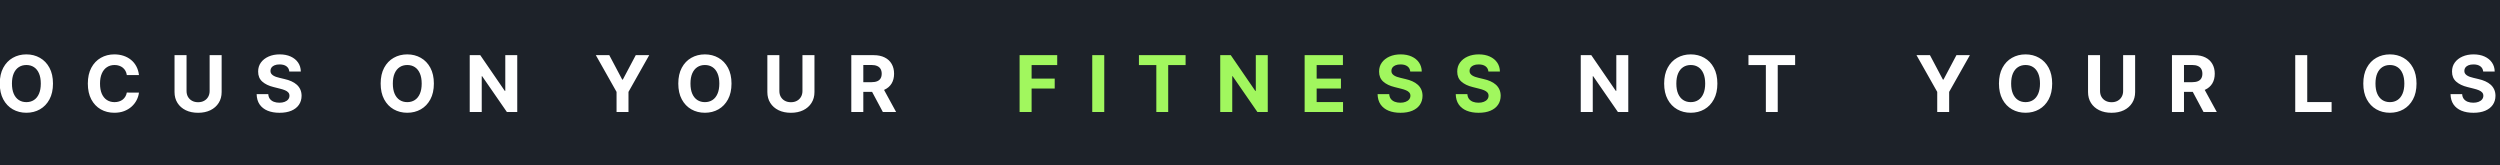<svg width="1920" height="127" viewBox="0 0 1920 127" fill="none" xmlns="http://www.w3.org/2000/svg">
<rect x="-59" width="2038" height="127" fill="#1D2229"/>
<path d="M-55.207 86V42.364H-26.315V49.97H-45.981V60.368H-28.233V67.974H-45.981V86H-55.207ZM40.69 64.182C40.69 68.94 39.788 72.989 37.984 76.327C36.194 79.665 33.751 82.215 30.654 83.976C27.572 85.723 24.106 86.597 20.256 86.597C16.379 86.597 12.899 85.716 9.816 83.954C6.734 82.193 4.298 79.644 2.508 76.305C0.718 72.967 -0.177 68.926 -0.177 64.182C-0.177 59.423 0.718 55.375 2.508 52.037C4.298 48.699 6.734 46.156 9.816 44.409C12.899 42.648 16.379 41.767 20.256 41.767C24.106 41.767 27.572 42.648 30.654 44.409C33.751 46.156 36.194 48.699 37.984 52.037C39.788 55.375 40.69 59.423 40.69 64.182ZM31.336 64.182C31.336 61.099 30.874 58.5 29.951 56.383C29.042 54.267 27.756 52.662 26.095 51.568C24.433 50.474 22.487 49.928 20.256 49.928C18.026 49.928 16.08 50.474 14.418 51.568C12.757 52.662 11.464 54.267 10.541 56.383C9.631 58.5 9.177 61.099 9.177 64.182C9.177 67.264 9.631 69.864 10.541 71.98C11.464 74.097 12.757 75.702 14.418 76.796C16.08 77.889 18.026 78.436 20.256 78.436C22.487 78.436 24.433 77.889 26.095 76.796C27.756 75.702 29.042 74.097 29.951 71.98C30.874 69.864 31.336 67.264 31.336 64.182ZM106.725 57.641H97.393C97.222 56.433 96.874 55.361 96.349 54.423C95.823 53.472 95.149 52.662 94.325 51.994C93.501 51.327 92.549 50.815 91.47 50.46C90.404 50.105 89.247 49.928 87.997 49.928C85.738 49.928 83.771 50.489 82.095 51.611C80.418 52.719 79.119 54.338 78.195 56.469C77.272 58.585 76.811 61.156 76.811 64.182C76.811 67.293 77.272 69.906 78.195 72.023C79.133 74.139 80.44 75.737 82.116 76.817C83.792 77.896 85.731 78.436 87.933 78.436C89.168 78.436 90.312 78.273 91.363 77.946C92.428 77.619 93.373 77.144 94.197 76.519C95.021 75.879 95.703 75.105 96.242 74.196C96.796 73.287 97.18 72.25 97.393 71.085L106.725 71.128C106.484 73.131 105.88 75.062 104.914 76.923C103.963 78.77 102.677 80.425 101.058 81.888C99.453 83.337 97.535 84.487 95.305 85.34C93.089 86.178 90.582 86.597 87.784 86.597C83.891 86.597 80.411 85.716 77.343 83.954C74.289 82.193 71.874 79.644 70.099 76.305C68.338 72.967 67.457 68.926 67.457 64.182C67.457 59.423 68.352 55.375 70.141 52.037C71.931 48.699 74.36 46.156 77.428 44.409C80.497 42.648 83.948 41.767 87.784 41.767C90.312 41.767 92.656 42.122 94.815 42.832C96.988 43.543 98.913 44.58 100.589 45.943C102.265 47.293 103.629 48.947 104.68 50.908C105.745 52.868 106.427 55.112 106.725 57.641ZM160.994 42.364H170.22V70.702C170.22 73.883 169.46 76.668 167.94 79.054C166.435 81.44 164.325 83.301 161.612 84.636C158.899 85.957 155.739 86.618 152.131 86.618C148.508 86.618 145.341 85.957 142.628 84.636C139.915 83.301 137.805 81.44 136.3 79.054C134.794 76.668 134.041 73.883 134.041 70.702V42.364H143.267V69.913C143.267 71.575 143.629 73.053 144.354 74.345C145.092 75.638 146.129 76.653 147.464 77.392C148.8 78.131 150.355 78.5 152.131 78.5C153.92 78.5 155.476 78.131 156.797 77.392C158.132 76.653 159.162 75.638 159.886 74.345C160.625 73.053 160.994 71.575 160.994 69.913V42.364ZM222.182 54.913C222.012 53.195 221.28 51.859 219.988 50.908C218.695 49.956 216.941 49.48 214.725 49.48C213.219 49.48 211.948 49.693 210.911 50.119C209.874 50.531 209.079 51.106 208.525 51.845C207.985 52.584 207.715 53.422 207.715 54.359C207.687 55.141 207.85 55.822 208.205 56.405C208.575 56.987 209.079 57.492 209.718 57.918C210.357 58.33 211.096 58.692 211.934 59.004C212.772 59.303 213.667 59.558 214.619 59.771L218.539 60.709C220.442 61.135 222.19 61.703 223.78 62.413C225.371 63.124 226.749 63.997 227.914 65.034C229.079 66.071 229.981 67.293 230.62 68.699C231.273 70.105 231.607 71.717 231.621 73.535C231.607 76.206 230.925 78.521 229.576 80.481C228.241 82.428 226.309 83.94 223.78 85.02C221.266 86.085 218.234 86.618 214.682 86.618C211.16 86.618 208.092 86.078 205.478 84.999C202.878 83.919 200.847 82.321 199.384 80.204C197.935 78.074 197.175 75.439 197.104 72.3H206.032C206.131 73.763 206.55 74.984 207.289 75.965C208.042 76.93 209.043 77.662 210.293 78.159C211.557 78.642 212.985 78.883 214.576 78.883C216.138 78.883 217.495 78.656 218.646 78.202C219.81 77.747 220.712 77.115 221.351 76.305C221.991 75.496 222.31 74.565 222.31 73.514C222.31 72.534 222.019 71.71 221.437 71.043C220.869 70.375 220.03 69.807 218.923 69.338C217.829 68.869 216.486 68.443 214.896 68.06L210.144 66.867C206.465 65.972 203.56 64.572 201.43 62.669C199.299 60.766 198.241 58.202 198.255 54.977C198.241 52.335 198.944 50.027 200.364 48.053C201.799 46.078 203.766 44.537 206.266 43.429C208.766 42.321 211.607 41.767 214.789 41.767C218.028 41.767 220.854 42.321 223.269 43.429C225.698 44.537 227.587 46.078 228.937 48.053C230.286 50.027 230.982 52.314 231.025 54.913H222.182ZM333.213 64.182C333.213 68.94 332.311 72.989 330.507 76.327C328.717 79.665 326.274 82.215 323.178 83.976C320.095 85.723 316.629 86.597 312.78 86.597C308.902 86.597 305.422 85.716 302.34 83.954C299.257 82.193 296.821 79.644 295.031 76.305C293.242 72.967 292.347 68.926 292.347 64.182C292.347 59.423 293.242 55.375 295.031 52.037C296.821 48.699 299.257 46.156 302.34 44.409C305.422 42.648 308.902 41.767 312.78 41.767C316.629 41.767 320.095 42.648 323.178 44.409C326.274 46.156 328.717 48.699 330.507 52.037C332.311 55.375 333.213 59.423 333.213 64.182ZM323.859 64.182C323.859 61.099 323.398 58.5 322.475 56.383C321.565 54.267 320.28 52.662 318.618 51.568C316.956 50.474 315.01 49.928 312.78 49.928C310.55 49.928 308.604 50.474 306.942 51.568C305.28 52.662 303.987 54.267 303.064 56.383C302.155 58.5 301.7 61.099 301.7 64.182C301.7 67.264 302.155 69.864 303.064 71.98C303.987 74.097 305.28 75.702 306.942 76.796C308.604 77.889 310.55 78.436 312.78 78.436C315.01 78.436 316.956 77.889 318.618 76.796C320.28 75.702 321.565 74.097 322.475 71.98C323.398 69.864 323.859 67.264 323.859 64.182ZM397.246 42.364V86H389.277L370.293 58.535H369.973V86H360.747V42.364H368.844L387.679 69.807H388.063V42.364H397.246ZM457.598 42.364H467.932L477.882 61.156H478.309L488.259 42.364H498.593L482.676 70.574V86H473.514V70.574L457.598 42.364ZM561.794 64.182C561.794 68.94 560.892 72.989 559.088 76.327C557.299 79.665 554.855 82.215 551.759 83.976C548.676 85.723 545.211 86.597 541.361 86.597C537.483 86.597 534.003 85.716 530.921 83.954C527.838 82.193 525.402 79.644 523.613 76.305C521.823 72.967 520.928 68.926 520.928 64.182C520.928 59.423 521.823 55.375 523.613 52.037C525.402 48.699 527.838 46.156 530.921 44.409C534.003 42.648 537.483 41.767 541.361 41.767C545.211 41.767 548.676 42.648 551.759 44.409C554.855 46.156 557.299 48.699 559.088 52.037C560.892 55.375 561.794 59.423 561.794 64.182ZM552.441 64.182C552.441 61.099 551.979 58.5 551.056 56.383C550.147 54.267 548.861 52.662 547.199 51.568C545.537 50.474 543.591 49.928 541.361 49.928C539.131 49.928 537.185 50.474 535.523 51.568C533.861 52.662 532.569 54.267 531.645 56.383C530.736 58.5 530.282 61.099 530.282 64.182C530.282 67.264 530.736 69.864 531.645 71.98C532.569 74.097 533.861 75.702 535.523 76.796C537.185 77.889 539.131 78.436 541.361 78.436C543.591 78.436 545.537 77.889 547.199 76.796C548.861 75.702 550.147 74.097 551.056 71.98C551.979 69.864 552.441 67.264 552.441 64.182ZM616.282 42.364H625.508V70.702C625.508 73.883 624.748 76.668 623.228 79.054C621.722 81.44 619.613 83.301 616.9 84.636C614.187 85.957 611.026 86.618 607.418 86.618C603.796 86.618 600.628 85.957 597.915 84.636C595.202 83.301 593.093 81.44 591.587 79.054C590.081 76.668 589.329 73.883 589.329 70.702V42.364H598.554V69.913C598.554 71.575 598.917 73.053 599.641 74.345C600.38 75.638 601.417 76.653 602.752 77.392C604.087 78.131 605.642 78.5 607.418 78.5C609.208 78.5 610.763 78.131 612.084 77.392C613.419 76.653 614.449 75.638 615.174 74.345C615.912 73.053 616.282 71.575 616.282 69.913V42.364ZM653.798 86V42.364H671.014C674.309 42.364 677.122 42.953 679.452 44.132C681.795 45.297 683.578 46.952 684.8 49.097C686.035 51.227 686.653 53.734 686.653 56.618C686.653 59.516 686.028 62.008 684.778 64.097C683.528 66.171 681.717 67.761 679.345 68.869C676.987 69.977 674.132 70.531 670.78 70.531H659.253V63.117H669.288C671.05 63.117 672.513 62.875 673.677 62.392C674.842 61.909 675.709 61.185 676.277 60.219C676.859 59.253 677.15 58.053 677.15 56.618C677.15 55.169 676.859 53.947 676.277 52.953C675.709 51.959 674.835 51.206 673.656 50.695C672.491 50.169 671.021 49.906 669.246 49.906H663.024V86H653.798ZM677.363 66.142L688.209 86H678.024L667.413 66.142H677.363ZM1250.52 42.364V86H1242.55L1223.56 58.535H1223.24V86H1214.02V42.364H1222.11L1240.95 69.807H1241.33V42.364H1250.52ZM1318.94 64.182C1318.94 68.94 1318.04 72.989 1316.23 76.327C1314.44 79.665 1312 82.215 1308.9 83.976C1305.82 85.723 1302.35 86.597 1298.5 86.597C1294.63 86.597 1291.15 85.716 1288.06 83.954C1284.98 82.193 1282.55 79.644 1280.76 76.305C1278.97 72.967 1278.07 68.926 1278.07 64.182C1278.07 59.423 1278.97 55.375 1280.76 52.037C1282.55 48.699 1284.98 46.156 1288.06 44.409C1291.15 42.648 1294.63 41.767 1298.5 41.767C1302.35 41.767 1305.82 42.648 1308.9 44.409C1312 46.156 1314.44 48.699 1316.23 52.037C1318.04 55.375 1318.94 59.423 1318.94 64.182ZM1309.58 64.182C1309.58 61.099 1309.12 58.5 1308.2 56.383C1307.29 54.267 1306 52.662 1304.34 51.568C1302.68 50.474 1300.74 49.928 1298.5 49.928C1296.27 49.928 1294.33 50.474 1292.67 51.568C1291 52.662 1289.71 54.267 1288.79 56.383C1287.88 58.5 1287.43 61.099 1287.43 64.182C1287.43 67.264 1287.88 69.864 1288.79 71.98C1289.71 74.097 1291 75.702 1292.67 76.796C1294.33 77.889 1296.27 78.436 1298.5 78.436C1300.74 78.436 1302.68 77.889 1304.34 76.796C1306 75.702 1307.29 74.097 1308.2 71.98C1309.12 69.864 1309.58 67.264 1309.58 64.182ZM1342.82 49.97V42.364H1378.66V49.97H1365.3V86H1356.18V49.97H1342.82ZM1471.87 42.364H1482.21L1492.16 61.156H1492.59L1502.54 42.364H1512.87L1496.95 70.574V86H1487.79V70.574L1471.87 42.364ZM1576.07 64.182C1576.07 68.94 1575.17 72.989 1573.37 76.327C1571.58 79.665 1569.13 82.215 1566.04 83.976C1562.95 85.723 1559.49 86.597 1555.64 86.597C1551.76 86.597 1548.28 85.716 1545.2 83.954C1542.12 82.193 1539.68 79.644 1537.89 76.305C1536.1 72.967 1535.2 68.926 1535.2 64.182C1535.2 59.423 1536.1 55.375 1537.89 52.037C1539.68 48.699 1542.12 46.156 1545.2 44.409C1548.28 42.648 1551.76 41.767 1555.64 41.767C1559.49 41.767 1562.95 42.648 1566.04 44.409C1569.13 46.156 1571.58 48.699 1573.37 52.037C1575.17 55.375 1576.07 59.423 1576.07 64.182ZM1566.72 64.182C1566.72 61.099 1566.26 58.5 1565.33 56.383C1564.42 54.267 1563.14 52.662 1561.48 51.568C1559.81 50.474 1557.87 49.928 1555.64 49.928C1553.41 49.928 1551.46 50.474 1549.8 51.568C1548.14 52.662 1546.85 54.267 1545.92 56.383C1545.01 58.5 1544.56 61.099 1544.56 64.182C1544.56 67.264 1545.01 69.864 1545.92 71.98C1546.85 74.097 1548.14 75.702 1549.8 76.796C1551.46 77.889 1553.41 78.436 1555.64 78.436C1557.87 78.436 1559.81 77.889 1561.48 76.796C1563.14 75.702 1564.42 74.097 1565.33 71.98C1566.26 69.864 1566.72 67.264 1566.72 64.182ZM1630.56 42.364H1639.78V70.702C1639.78 73.883 1639.02 76.668 1637.5 79.054C1636 81.44 1633.89 83.301 1631.18 84.636C1628.46 85.957 1625.3 86.618 1621.69 86.618C1618.07 86.618 1614.9 85.957 1612.19 84.636C1609.48 83.301 1607.37 81.44 1605.86 79.054C1604.36 76.668 1603.61 73.883 1603.61 70.702V42.364H1612.83V69.913C1612.83 71.575 1613.19 73.053 1613.92 74.345C1614.66 75.638 1615.69 76.653 1617.03 77.392C1618.36 78.131 1619.92 78.5 1621.69 78.5C1623.48 78.5 1625.04 78.131 1626.36 77.392C1627.7 76.653 1628.73 75.638 1629.45 74.345C1630.19 73.053 1630.56 71.575 1630.56 69.913V42.364ZM1668.07 86V42.364H1685.29C1688.59 42.364 1691.4 42.953 1693.73 44.132C1696.07 45.297 1697.85 46.952 1699.08 49.097C1700.31 51.227 1700.93 53.734 1700.93 56.618C1700.93 59.516 1700.3 62.008 1699.05 64.097C1697.8 66.171 1695.99 67.761 1693.62 68.869C1691.26 69.977 1688.41 70.531 1685.06 70.531H1673.53V63.117H1683.56C1685.33 63.117 1686.79 62.875 1687.95 62.392C1689.12 61.909 1689.99 61.185 1690.55 60.219C1691.14 59.253 1691.43 58.053 1691.43 56.618C1691.43 55.169 1691.14 53.947 1690.55 52.953C1689.99 51.959 1689.11 51.206 1687.93 50.695C1686.77 50.169 1685.3 49.906 1683.52 49.906H1677.3V86H1668.07ZM1691.64 66.142L1702.49 86H1692.3L1681.69 66.142H1691.64ZM1762.74 86V42.364H1771.96V78.394H1790.67V86H1762.74ZM1855.88 64.182C1855.88 68.94 1854.98 72.989 1853.17 76.327C1851.38 79.665 1848.94 82.215 1845.84 83.976C1842.76 85.723 1839.3 86.597 1835.45 86.597C1831.57 86.597 1828.09 85.716 1825.01 83.954C1821.92 82.193 1819.49 79.644 1817.7 76.305C1815.91 72.967 1815.01 68.926 1815.01 64.182C1815.01 59.423 1815.91 55.375 1817.7 52.037C1819.49 48.699 1821.92 46.156 1825.01 44.409C1828.09 42.648 1831.57 41.767 1835.45 41.767C1839.3 41.767 1842.76 42.648 1845.84 44.409C1848.94 46.156 1851.38 48.699 1853.17 52.037C1854.98 55.375 1855.88 59.423 1855.88 64.182ZM1846.53 64.182C1846.53 61.099 1846.06 58.5 1845.14 56.383C1844.23 54.267 1842.95 52.662 1841.28 51.568C1839.62 50.474 1837.68 49.928 1835.45 49.928C1833.22 49.928 1831.27 50.474 1829.61 51.568C1827.95 52.662 1826.65 54.267 1825.73 56.383C1824.82 58.5 1824.37 61.099 1824.37 64.182C1824.37 67.264 1824.82 69.864 1825.73 71.98C1826.65 74.097 1827.95 75.702 1829.61 76.796C1831.27 77.889 1833.22 78.436 1835.45 78.436C1837.68 78.436 1839.62 77.889 1841.28 76.796C1842.95 75.702 1844.23 74.097 1845.14 71.98C1846.06 69.864 1846.53 67.264 1846.53 64.182ZM1907.09 54.913C1906.92 53.195 1906.18 51.859 1904.89 50.908C1903.6 49.956 1901.84 49.48 1899.63 49.48C1898.12 49.48 1896.85 49.693 1895.81 50.119C1894.78 50.531 1893.98 51.106 1893.43 51.845C1892.89 52.584 1892.62 53.422 1892.62 54.359C1892.59 55.141 1892.75 55.822 1893.11 56.405C1893.48 56.987 1893.98 57.492 1894.62 57.918C1895.26 58.33 1896 58.692 1896.84 59.004C1897.68 59.303 1898.57 59.558 1899.52 59.771L1903.44 60.709C1905.35 61.135 1907.09 61.703 1908.68 62.413C1910.27 63.124 1911.65 63.997 1912.82 65.034C1913.98 66.071 1914.88 67.293 1915.52 68.699C1916.18 70.105 1916.51 71.717 1916.52 73.535C1916.51 76.206 1915.83 78.521 1914.48 80.481C1913.14 82.428 1911.21 83.94 1908.68 85.02C1906.17 86.085 1903.14 86.618 1899.59 86.618C1896.06 86.618 1892.99 86.078 1890.38 84.999C1887.78 83.919 1885.75 82.321 1884.29 80.204C1882.84 78.074 1882.08 75.439 1882.01 72.3H1890.94C1891.03 73.763 1891.45 74.984 1892.19 75.965C1892.94 76.93 1893.95 77.662 1895.2 78.159C1896.46 78.642 1897.89 78.883 1899.48 78.883C1901.04 78.883 1902.4 78.656 1903.55 78.202C1904.71 77.747 1905.62 77.115 1906.25 76.305C1906.89 75.496 1907.21 74.565 1907.21 73.514C1907.21 72.534 1906.92 71.71 1906.34 71.043C1905.77 70.375 1904.93 69.807 1903.83 69.338C1902.73 68.869 1901.39 68.443 1899.8 68.06L1895.05 66.867C1891.37 65.972 1888.46 64.572 1886.33 62.669C1884.2 60.766 1883.14 58.202 1883.16 54.977C1883.14 52.335 1883.85 50.027 1885.27 48.053C1886.7 46.078 1888.67 44.537 1891.17 43.429C1893.67 42.321 1896.51 41.767 1899.69 41.767C1902.93 41.767 1905.76 42.321 1908.17 43.429C1910.6 44.537 1912.49 46.078 1913.84 48.053C1915.19 50.027 1915.89 52.314 1915.93 54.913H1907.09ZM1967.1 54.913C1966.93 53.195 1966.2 51.859 1964.91 50.908C1963.61 49.956 1961.86 49.48 1959.64 49.48C1958.14 49.48 1956.87 49.693 1955.83 50.119C1954.79 50.531 1954 51.106 1953.44 51.845C1952.9 52.584 1952.63 53.422 1952.63 54.359C1952.61 55.141 1952.77 55.822 1953.12 56.405C1953.49 56.987 1954 57.492 1954.64 57.918C1955.28 58.33 1956.02 58.692 1956.85 59.004C1957.69 59.303 1958.59 59.558 1959.54 59.771L1963.46 60.709C1965.36 61.135 1967.11 61.703 1968.7 62.413C1970.29 63.124 1971.67 63.997 1972.83 65.034C1974 66.071 1974.9 67.293 1975.54 68.699C1976.19 70.105 1976.53 71.717 1976.54 73.535C1976.53 76.206 1975.84 78.521 1974.5 80.481C1973.16 82.428 1971.23 83.94 1968.7 85.02C1966.19 86.085 1963.15 86.618 1959.6 86.618C1956.08 86.618 1953.01 86.078 1950.4 84.999C1947.8 83.919 1945.77 82.321 1944.3 80.204C1942.85 78.074 1942.09 75.439 1942.02 72.3H1950.95C1951.05 73.763 1951.47 74.984 1952.21 75.965C1952.96 76.93 1953.96 77.662 1955.21 78.159C1956.48 78.642 1957.9 78.883 1959.5 78.883C1961.06 78.883 1962.41 78.656 1963.57 78.202C1964.73 77.747 1965.63 77.115 1966.27 76.305C1966.91 75.496 1967.23 74.565 1967.23 73.514C1967.23 72.534 1966.94 71.71 1966.36 71.043C1965.79 70.375 1964.95 69.807 1963.84 69.338C1962.75 68.869 1961.41 68.443 1959.82 68.06L1955.06 66.867C1951.38 65.972 1948.48 64.572 1946.35 62.669C1944.22 60.766 1943.16 58.202 1943.17 54.977C1943.16 52.335 1943.86 50.027 1945.28 48.053C1946.72 46.078 1948.69 44.537 1951.19 43.429C1953.69 42.321 1956.53 41.767 1959.71 41.767C1962.95 41.767 1965.77 42.321 1968.19 43.429C1970.62 44.537 1972.51 46.078 1973.86 48.053C1975.21 50.027 1975.9 52.314 1975.94 54.913H1967.1Z" fill="white"/>
<path d="M783.047 86V42.364H811.939V49.97H792.272V60.368H810.021V67.974H792.272V86H783.047ZM848.07 42.364V86H838.844V42.364H848.07ZM874.699 49.97V42.364H910.537V49.97H897.177V86H888.058V49.97H874.699ZM973.637 42.364V86H965.669L946.684 58.535H946.365V86H937.139V42.364H945.235L964.071 69.807H964.454V42.364H973.637ZM1001.96 86V42.364H1031.36V49.97H1011.19V60.368H1029.85V67.974H1011.19V78.394H1031.45V86H1001.96ZM1083.07 54.913C1082.9 53.195 1082.17 51.859 1080.88 50.908C1079.58 49.956 1077.83 49.48 1075.61 49.48C1074.11 49.48 1072.84 49.693 1071.8 50.119C1070.76 50.531 1069.97 51.106 1069.41 51.845C1068.87 52.584 1068.6 53.422 1068.6 54.359C1068.57 55.141 1068.74 55.822 1069.09 56.405C1069.46 56.987 1069.97 57.492 1070.61 57.918C1071.24 58.33 1071.98 58.692 1072.82 59.004C1073.66 59.303 1074.55 59.558 1075.51 59.771L1079.43 60.709C1081.33 61.135 1083.08 61.703 1084.67 62.413C1086.26 63.124 1087.64 63.997 1088.8 65.034C1089.97 66.071 1090.87 67.293 1091.51 68.699C1092.16 70.105 1092.49 71.717 1092.51 73.535C1092.49 76.206 1091.81 78.521 1090.46 80.481C1089.13 82.428 1087.2 83.94 1084.67 85.02C1082.15 86.085 1079.12 86.618 1075.57 86.618C1072.05 86.618 1068.98 86.078 1066.37 84.999C1063.77 83.919 1061.73 82.321 1060.27 80.204C1058.82 78.074 1058.06 75.439 1057.99 72.3H1066.92C1067.02 73.763 1067.44 74.984 1068.18 75.965C1068.93 76.93 1069.93 77.662 1071.18 78.159C1072.44 78.642 1073.87 78.883 1075.46 78.883C1077.03 78.883 1078.38 78.656 1079.53 78.202C1080.7 77.747 1081.6 77.115 1082.24 76.305C1082.88 75.496 1083.2 74.565 1083.2 73.514C1083.2 72.534 1082.91 71.71 1082.32 71.043C1081.76 70.375 1080.92 69.807 1079.81 69.338C1078.72 68.869 1077.37 68.443 1075.78 68.06L1071.03 66.867C1067.35 65.972 1064.45 64.572 1062.32 62.669C1060.19 60.766 1059.13 58.202 1059.14 54.977C1059.13 52.335 1059.83 50.027 1061.25 48.053C1062.69 46.078 1064.65 44.537 1067.15 43.429C1069.65 42.321 1072.49 41.767 1075.68 41.767C1078.92 41.767 1081.74 42.321 1084.16 43.429C1086.59 44.537 1088.47 46.078 1089.82 48.053C1091.17 50.027 1091.87 52.314 1091.91 54.913H1083.07ZM1143.09 54.913C1142.92 53.195 1142.18 51.859 1140.89 50.908C1139.6 49.956 1137.84 49.48 1135.63 49.48C1134.12 49.48 1132.85 49.693 1131.82 50.119C1130.78 50.531 1129.98 51.106 1129.43 51.845C1128.89 52.584 1128.62 53.422 1128.62 54.359C1128.59 55.141 1128.75 55.822 1129.11 56.405C1129.48 56.987 1129.98 57.492 1130.62 57.918C1131.26 58.33 1132 58.692 1132.84 59.004C1133.68 59.303 1134.57 59.558 1135.52 59.771L1139.44 60.709C1141.35 61.135 1143.09 61.703 1144.68 62.413C1146.28 63.124 1147.65 63.997 1148.82 65.034C1149.98 66.071 1150.88 67.293 1151.52 68.699C1152.18 70.105 1152.51 71.717 1152.53 73.535C1152.51 76.206 1151.83 78.521 1150.48 80.481C1149.14 82.428 1147.21 83.94 1144.68 85.02C1142.17 86.085 1139.14 86.618 1135.59 86.618C1132.06 86.618 1129 86.078 1126.38 84.999C1123.78 83.919 1121.75 82.321 1120.29 80.204C1118.84 78.074 1118.08 75.439 1118.01 72.3H1126.94C1127.04 73.763 1127.45 74.984 1128.19 75.965C1128.95 76.93 1129.95 77.662 1131.2 78.159C1132.46 78.642 1133.89 78.883 1135.48 78.883C1137.04 78.883 1138.4 78.656 1139.55 78.202C1140.71 77.747 1141.62 77.115 1142.26 76.305C1142.89 75.496 1143.21 74.565 1143.21 73.514C1143.21 72.534 1142.92 71.71 1142.34 71.043C1141.77 70.375 1140.93 69.807 1139.83 69.338C1138.73 68.869 1137.39 68.443 1135.8 68.06L1131.05 66.867C1127.37 65.972 1124.46 64.572 1122.33 62.669C1120.2 60.766 1119.14 58.202 1119.16 54.977C1119.14 52.335 1119.85 50.027 1121.27 48.053C1122.7 46.078 1124.67 44.537 1127.17 43.429C1129.67 42.321 1132.51 41.767 1135.69 41.767C1138.93 41.767 1141.76 42.321 1144.17 43.429C1146.6 44.537 1148.49 46.078 1149.84 48.053C1151.19 50.027 1151.89 52.314 1151.93 54.913H1143.09Z" fill="#A1F75E"/>
</svg>
